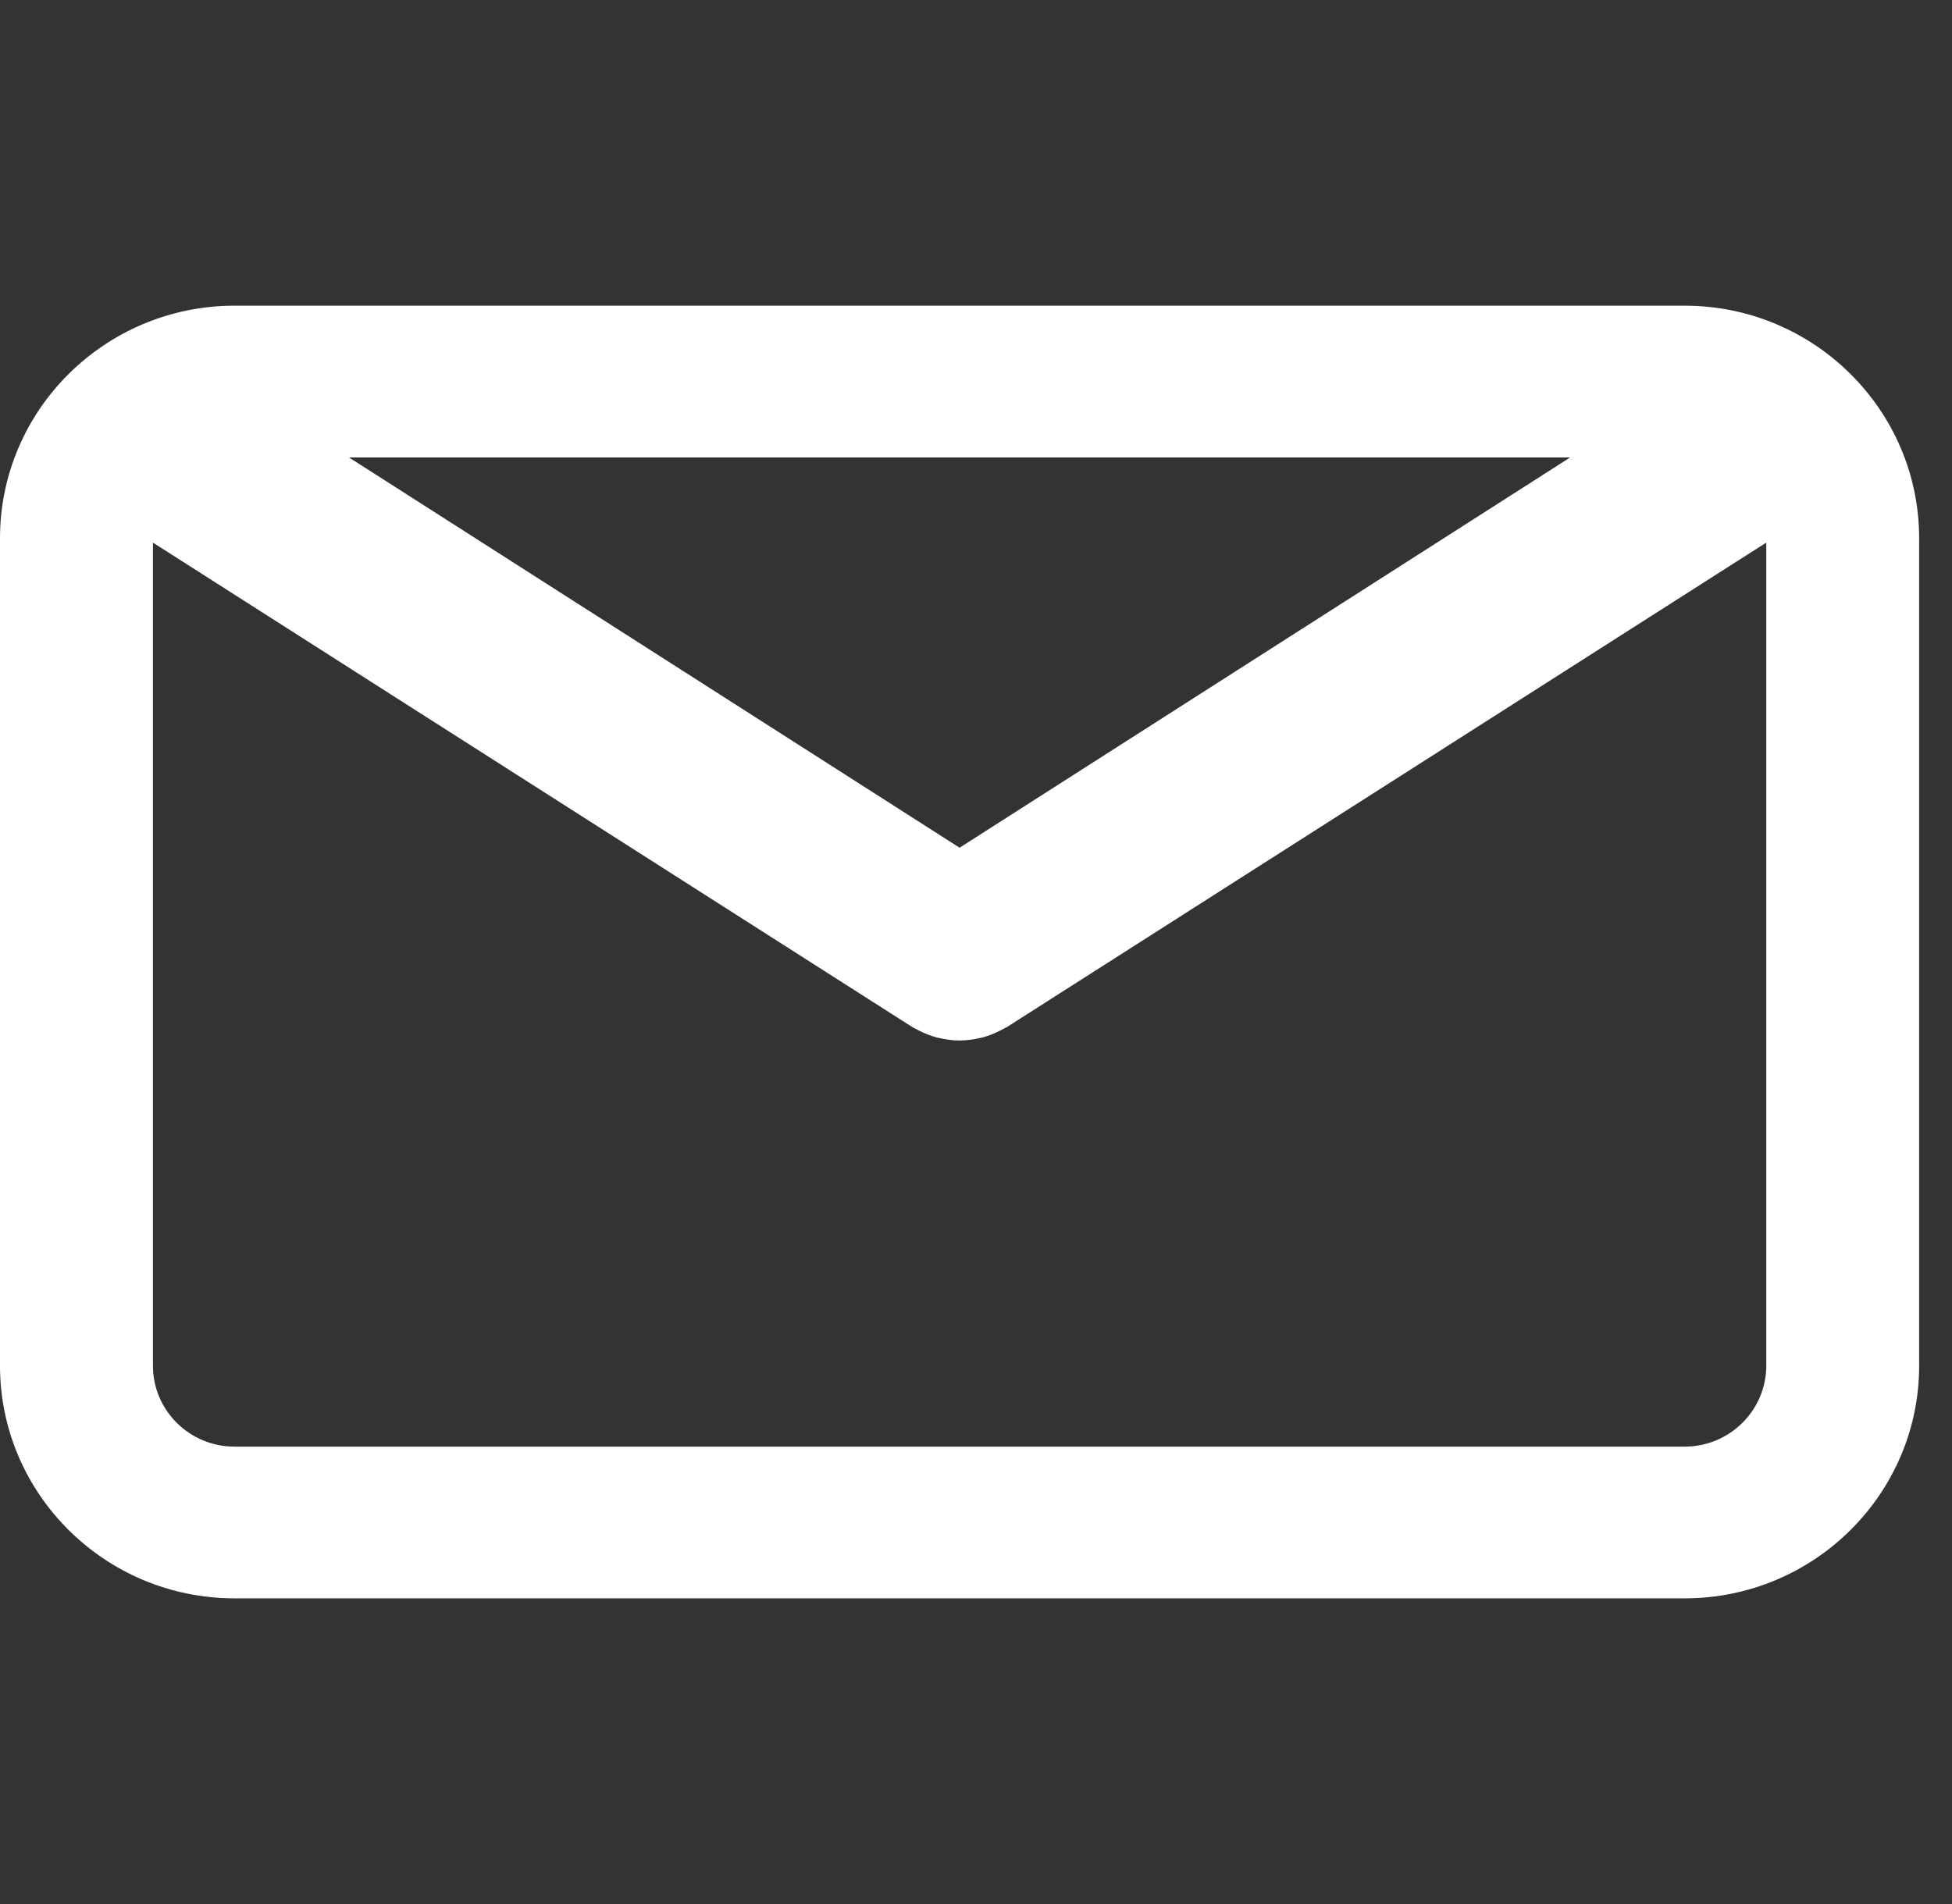 <svg width="41" height="40" viewBox="0 0 41 40" fill="none" xmlns="http://www.w3.org/2000/svg">
<rect x="0" y="0" width="41" height="40" fill="#333333" stroke="none"/>
<g clip-path="url(#clip0_40_4)">
<path d="M35.386 6.422H4.924C2.209 6.422 0 8.614 0 11.308V28.692C0 31.386 2.209 33.578 4.924 33.578H35.386C38.101 33.578 40.31 31.386 40.31 28.692V11.309C40.31 8.614 38.101 6.422 35.386 6.422ZM32.98 9.61L20.155 17.809L7.33 9.61H32.98ZM35.386 30.391H4.924C3.98 30.391 3.212 29.628 3.212 28.692V11.399L19.164 21.578C19.185 21.591 19.208 21.6 19.23 21.612C19.253 21.625 19.277 21.637 19.3 21.649C19.424 21.712 19.551 21.763 19.681 21.797C19.695 21.8 19.708 21.802 19.722 21.805C19.865 21.839 20.009 21.859 20.154 21.859C20.154 21.859 20.155 21.859 20.155 21.859C20.156 21.859 20.156 21.859 20.157 21.859C20.302 21.859 20.446 21.839 20.589 21.805C20.602 21.802 20.616 21.8 20.629 21.797C20.759 21.763 20.886 21.712 21.01 21.649C21.034 21.637 21.057 21.625 21.08 21.612C21.102 21.6 21.125 21.591 21.147 21.578L37.099 11.399V28.692C37.098 29.628 36.33 30.391 35.386 30.391Z" fill="white"/>
</g>
<defs>
<clipPath id="clip0_40_4">
<rect width="40.31" height="40" fill="white"/>
</clipPath>
</defs>
</svg>
